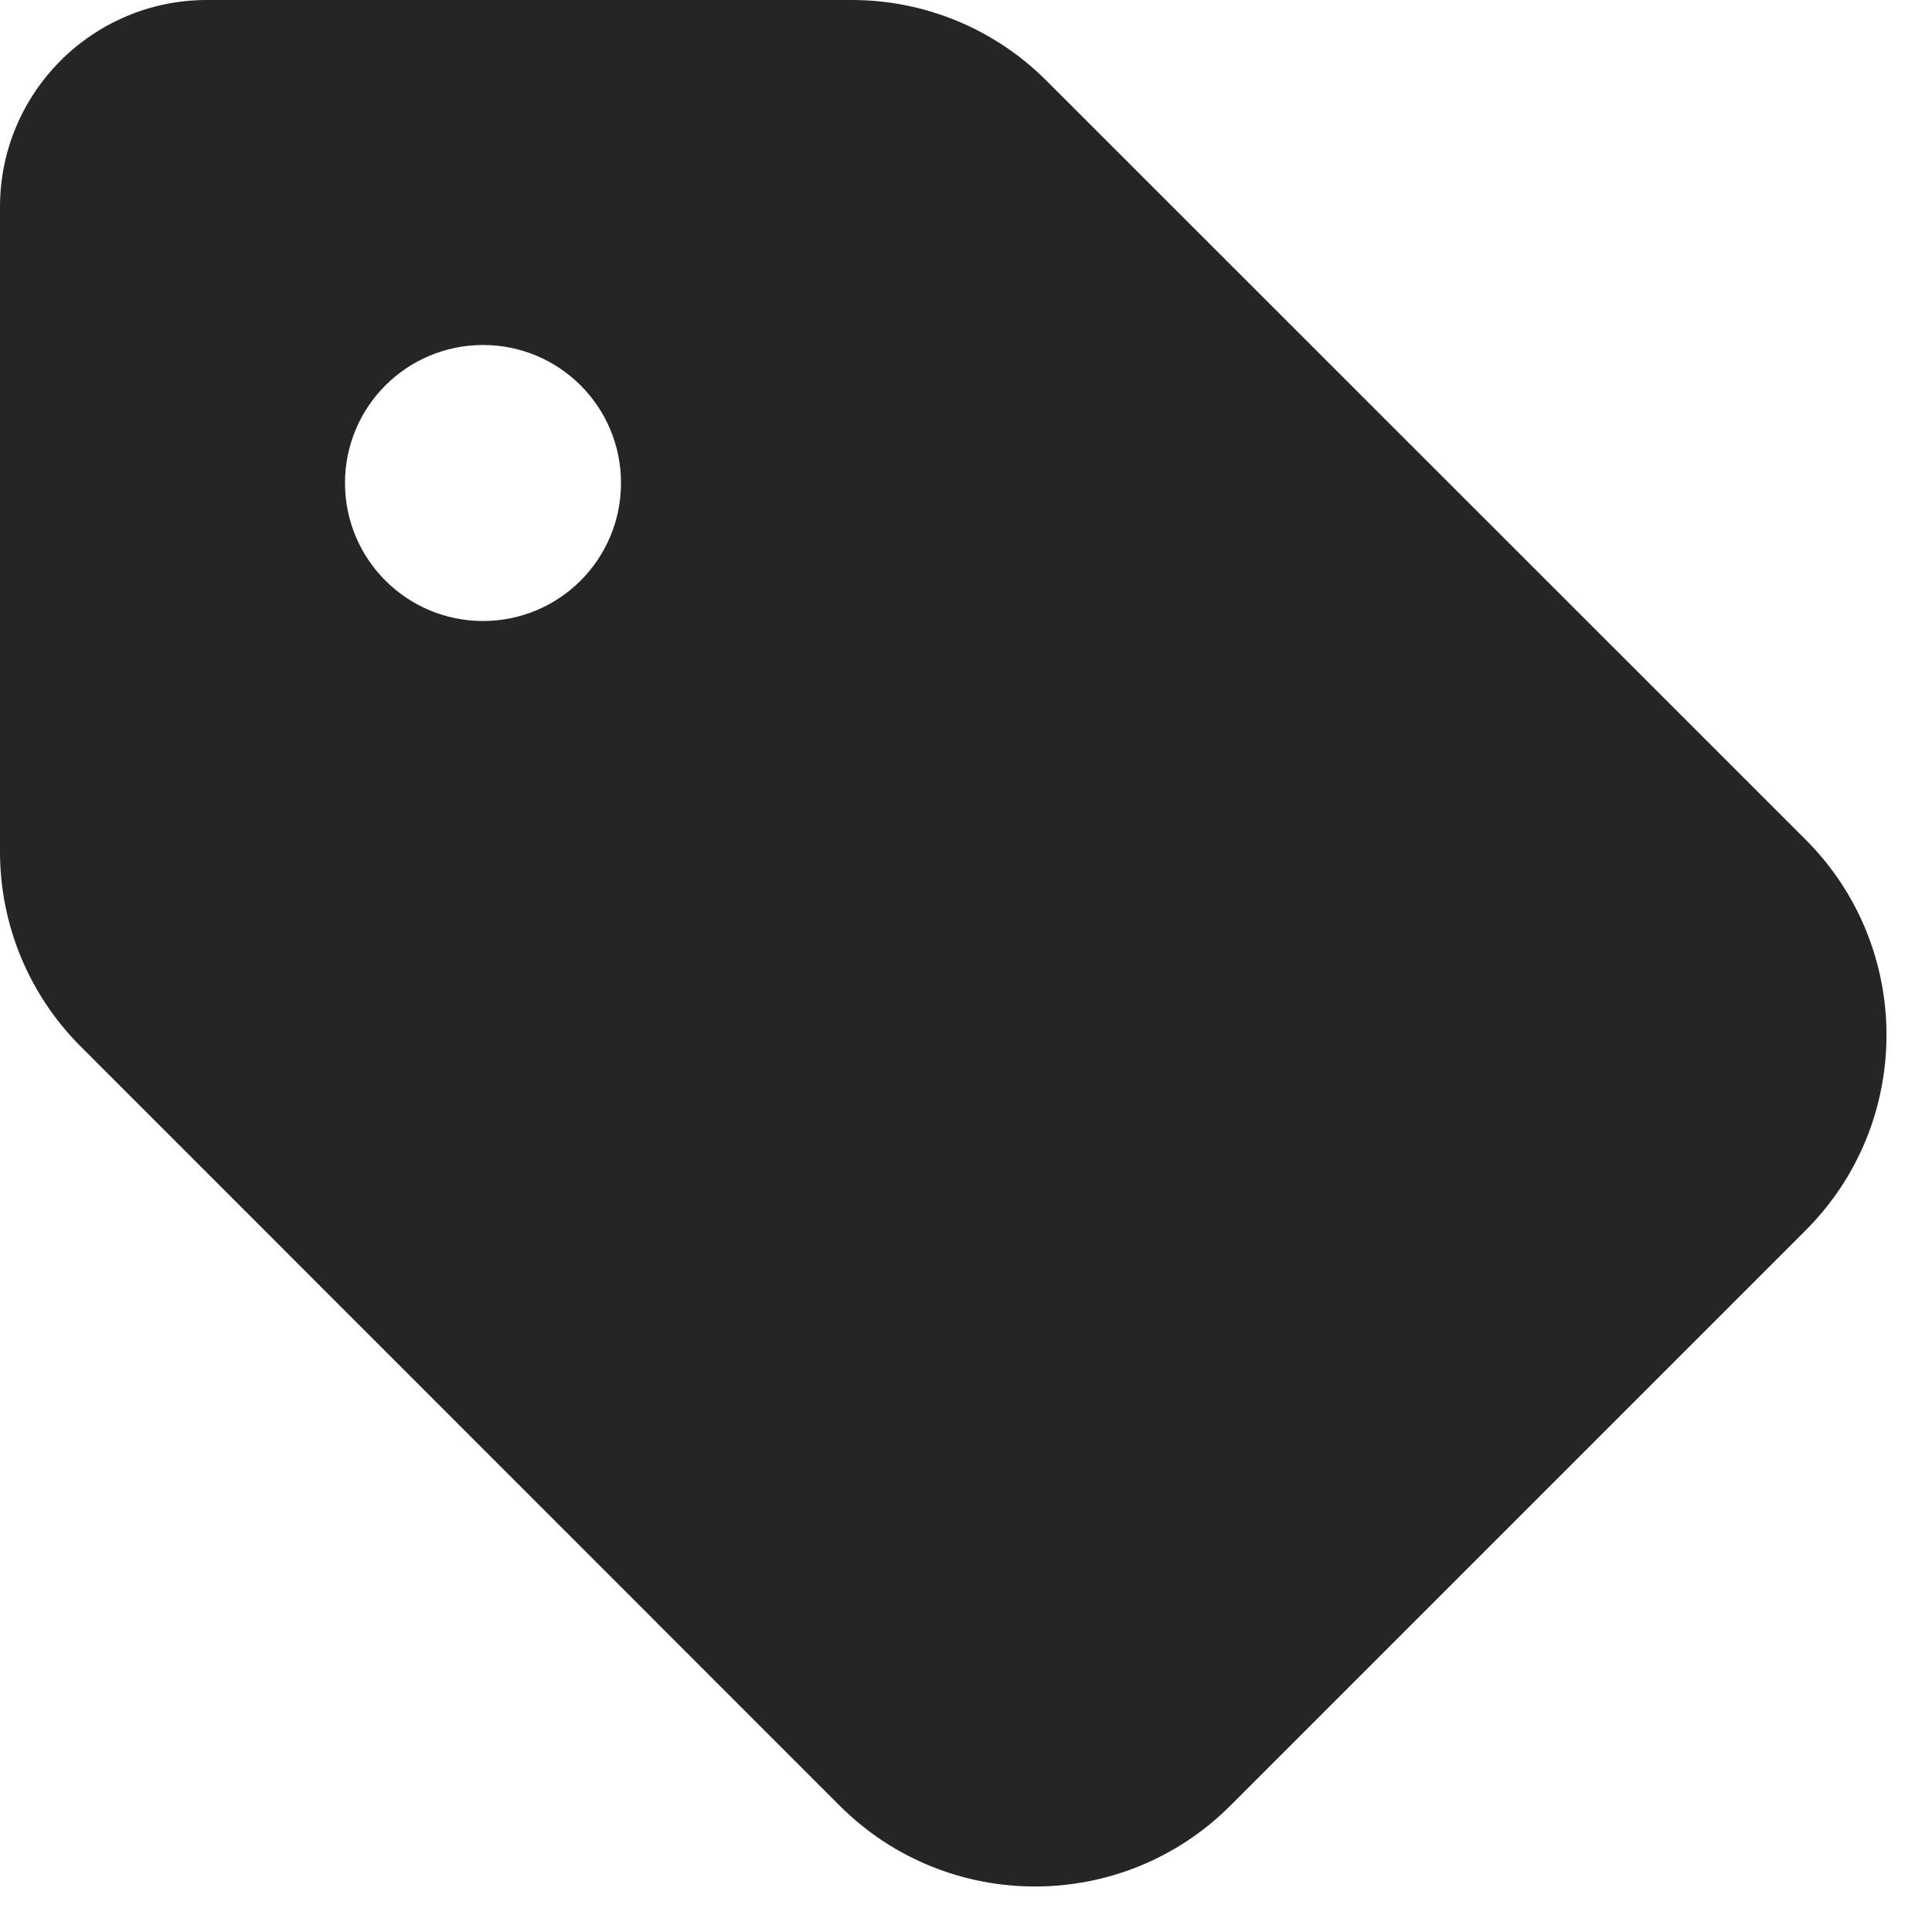 <svg width="28" height="28" viewBox="0 0 28 28" fill="none" xmlns="http://www.w3.org/2000/svg">
<path d="M3 0H12.344C13.406 0 14.419 0.421 15.169 1.172L26.169 12.169C27.731 13.731 27.731 16.269 26.169 17.831L17.831 26.169C16.269 27.731 13.731 27.731 12.169 26.169L1.172 15.169C0.421 14.419 0 13.406 0 12.344V3C0 1.343 1.343 0 3 0ZM7 9C8.106 9 9 8.106 9 7C9 5.894 8.106 5 7 5C5.896 5 5 5.894 5 7C5 8.106 5.896 9 7 9Z" fill="#252525"/>
</svg>
